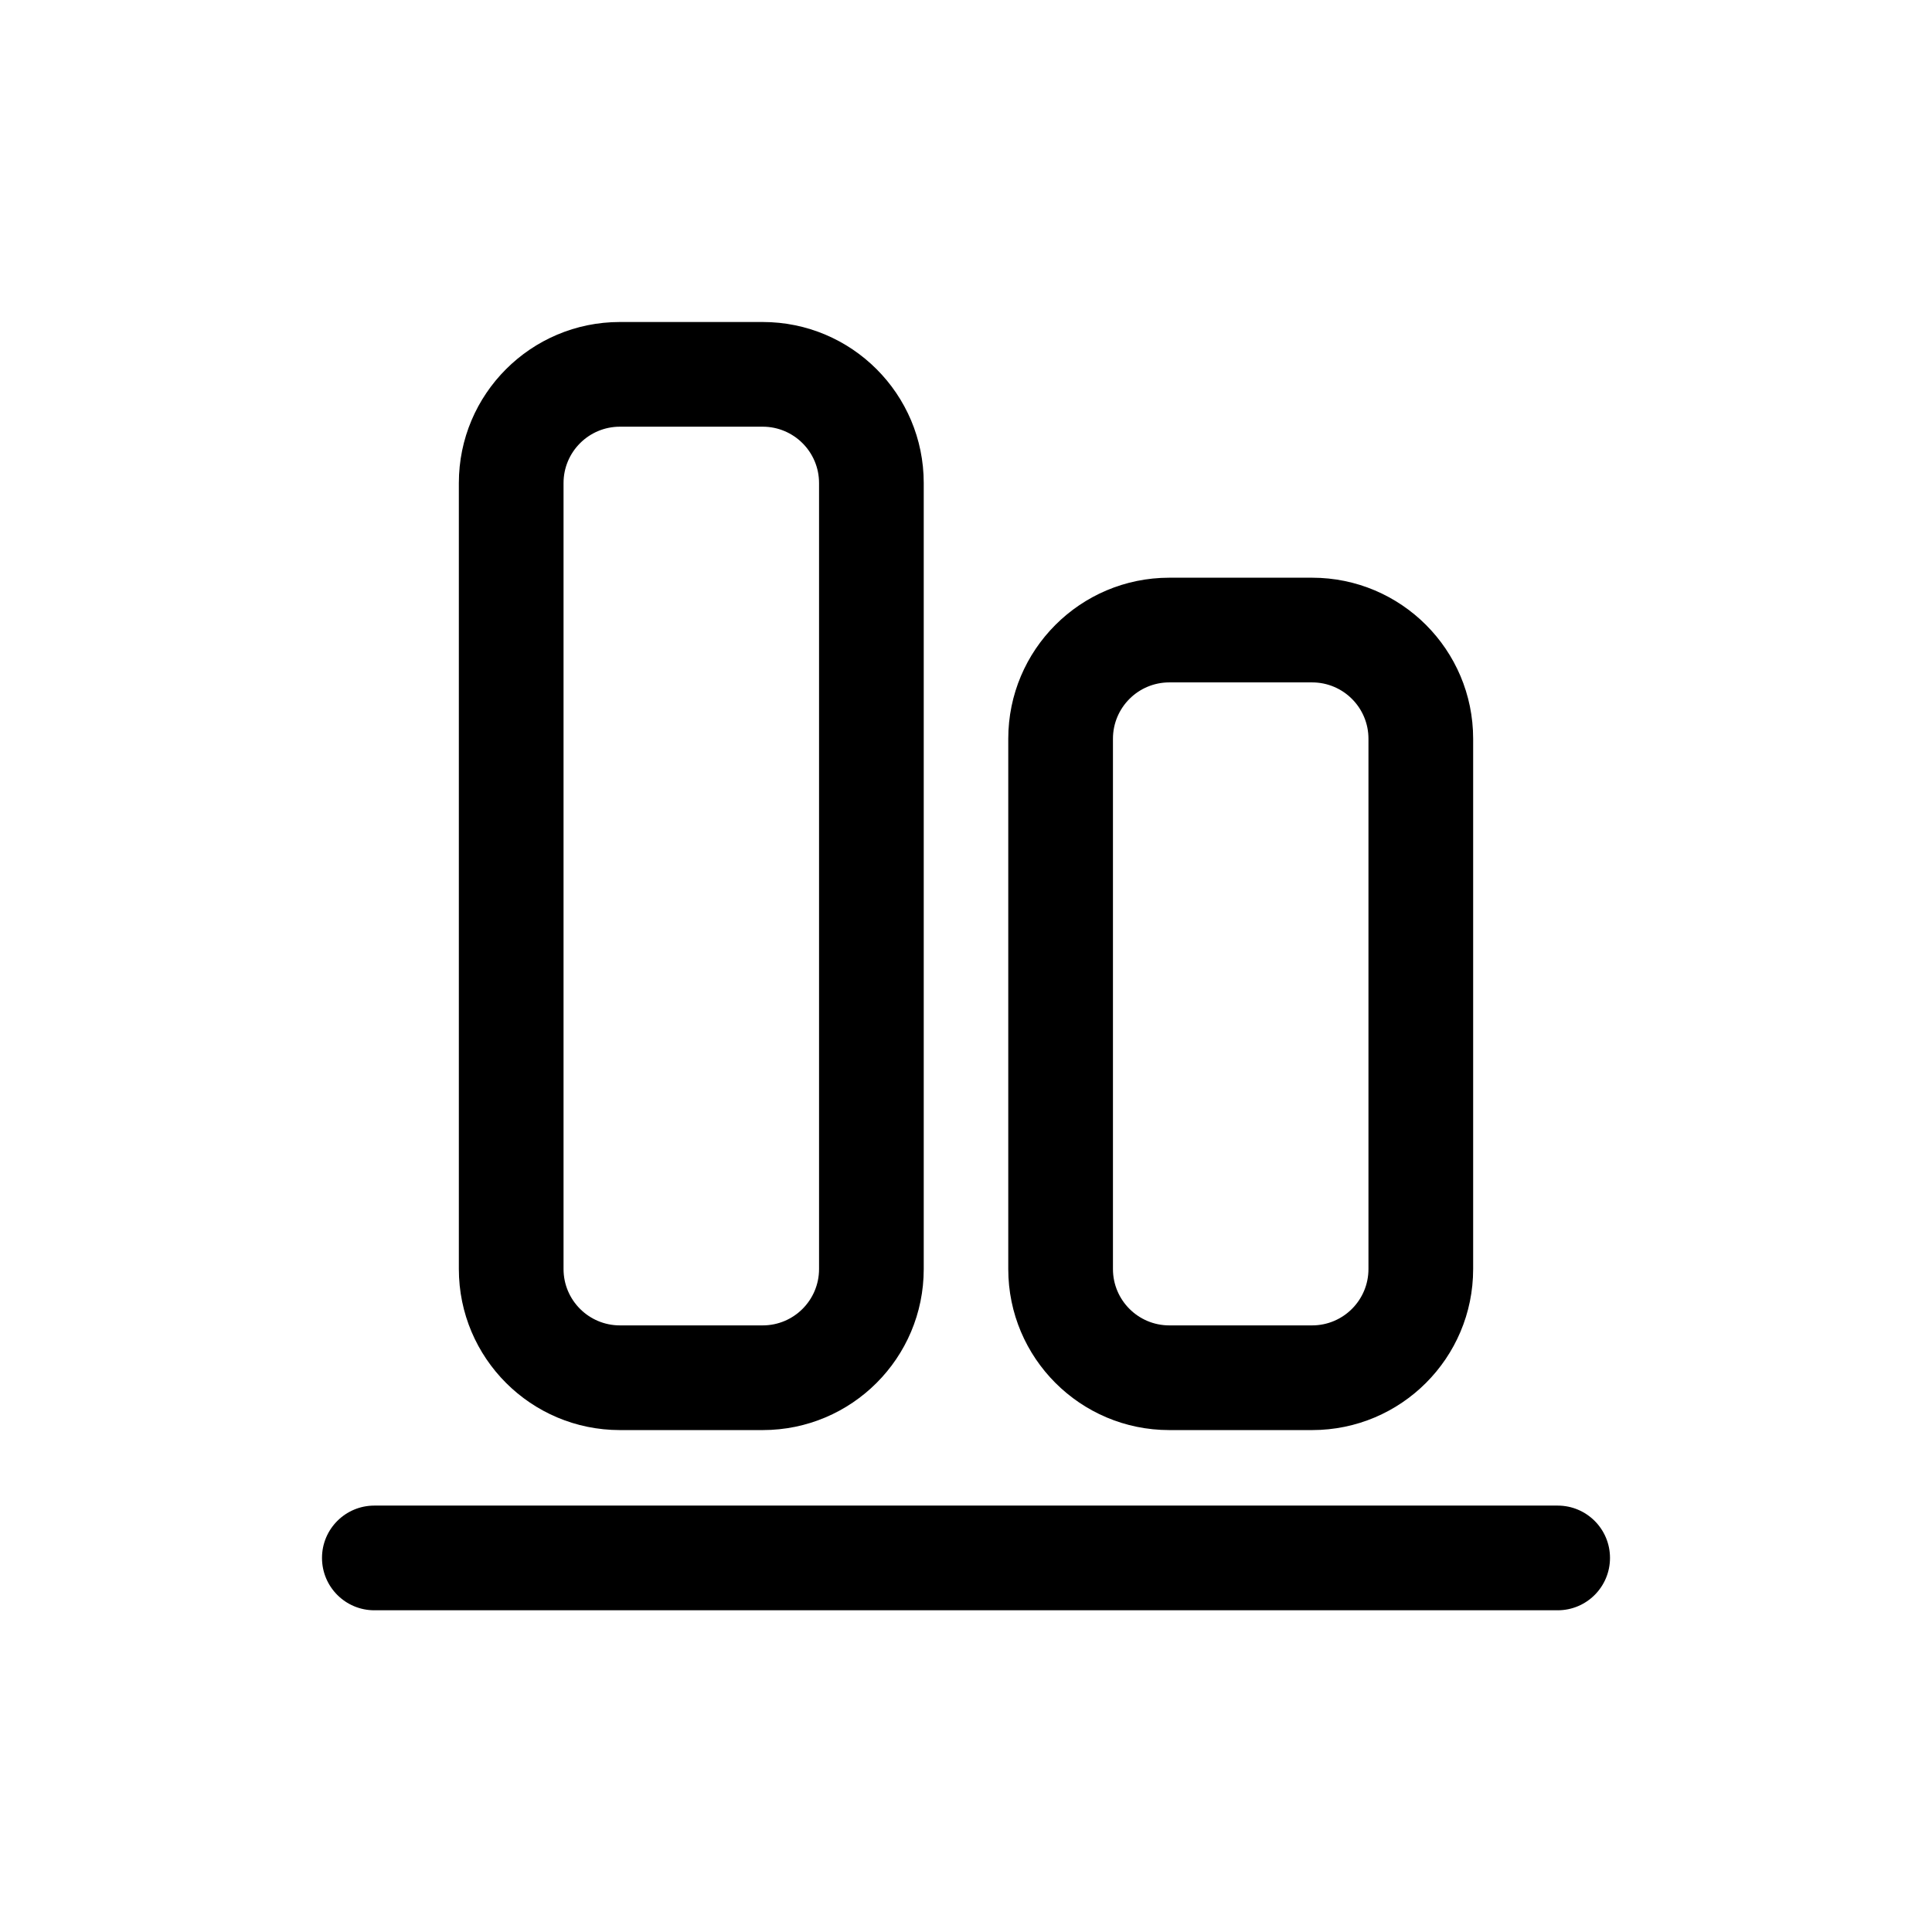 <svg width="48" height="48" viewBox="0 0 48 48" fill="none" xmlns="http://www.w3.org/2000/svg">
<path d="M8 38.706C8 37.988 8.582 37.406 9.3 37.406H38.7C39.418 37.406 40 37.988 40 38.706C40 39.425 39.418 40.007 38.7 40.007H9.3C8.582 40.007 8 39.425 8 38.706Z" fill="black"/>
<path fill-rule="evenodd" clip-rule="evenodd" d="M11.4 31.529C11.4 33.739 13.192 35.53 15.402 35.53H18.949C21.159 35.53 22.95 33.739 22.95 31.529L22.95 12.001C22.95 9.791 21.159 8 18.949 8L15.402 8C13.192 8 11.4 9.791 11.4 12.001L11.4 31.529ZM14.001 12.001L14.001 31.529C14.001 32.302 14.628 32.929 15.402 32.929H18.949C19.722 32.929 20.349 32.302 20.349 31.529L20.349 12.001C20.349 11.228 19.722 10.601 18.949 10.601L15.402 10.601C14.628 10.601 14.001 11.228 14.001 12.001Z" fill="black"/>
<path fill-rule="evenodd" clip-rule="evenodd" d="M29.051 35.53C26.841 35.53 25.05 33.739 25.05 31.529V18.354C25.05 16.145 26.841 14.353 29.051 14.353H32.599C34.808 14.353 36.6 16.145 36.6 18.354V31.529C36.6 33.739 34.808 35.53 32.599 35.53H29.051ZM27.651 31.529V18.354C27.651 17.581 28.278 16.954 29.051 16.954L32.599 16.954C33.372 16.954 33.999 17.581 33.999 18.354V31.529C33.999 32.302 33.372 32.929 32.599 32.929H29.051C28.278 32.929 27.651 32.302 27.651 31.529Z" fill="black"/>
</svg>
